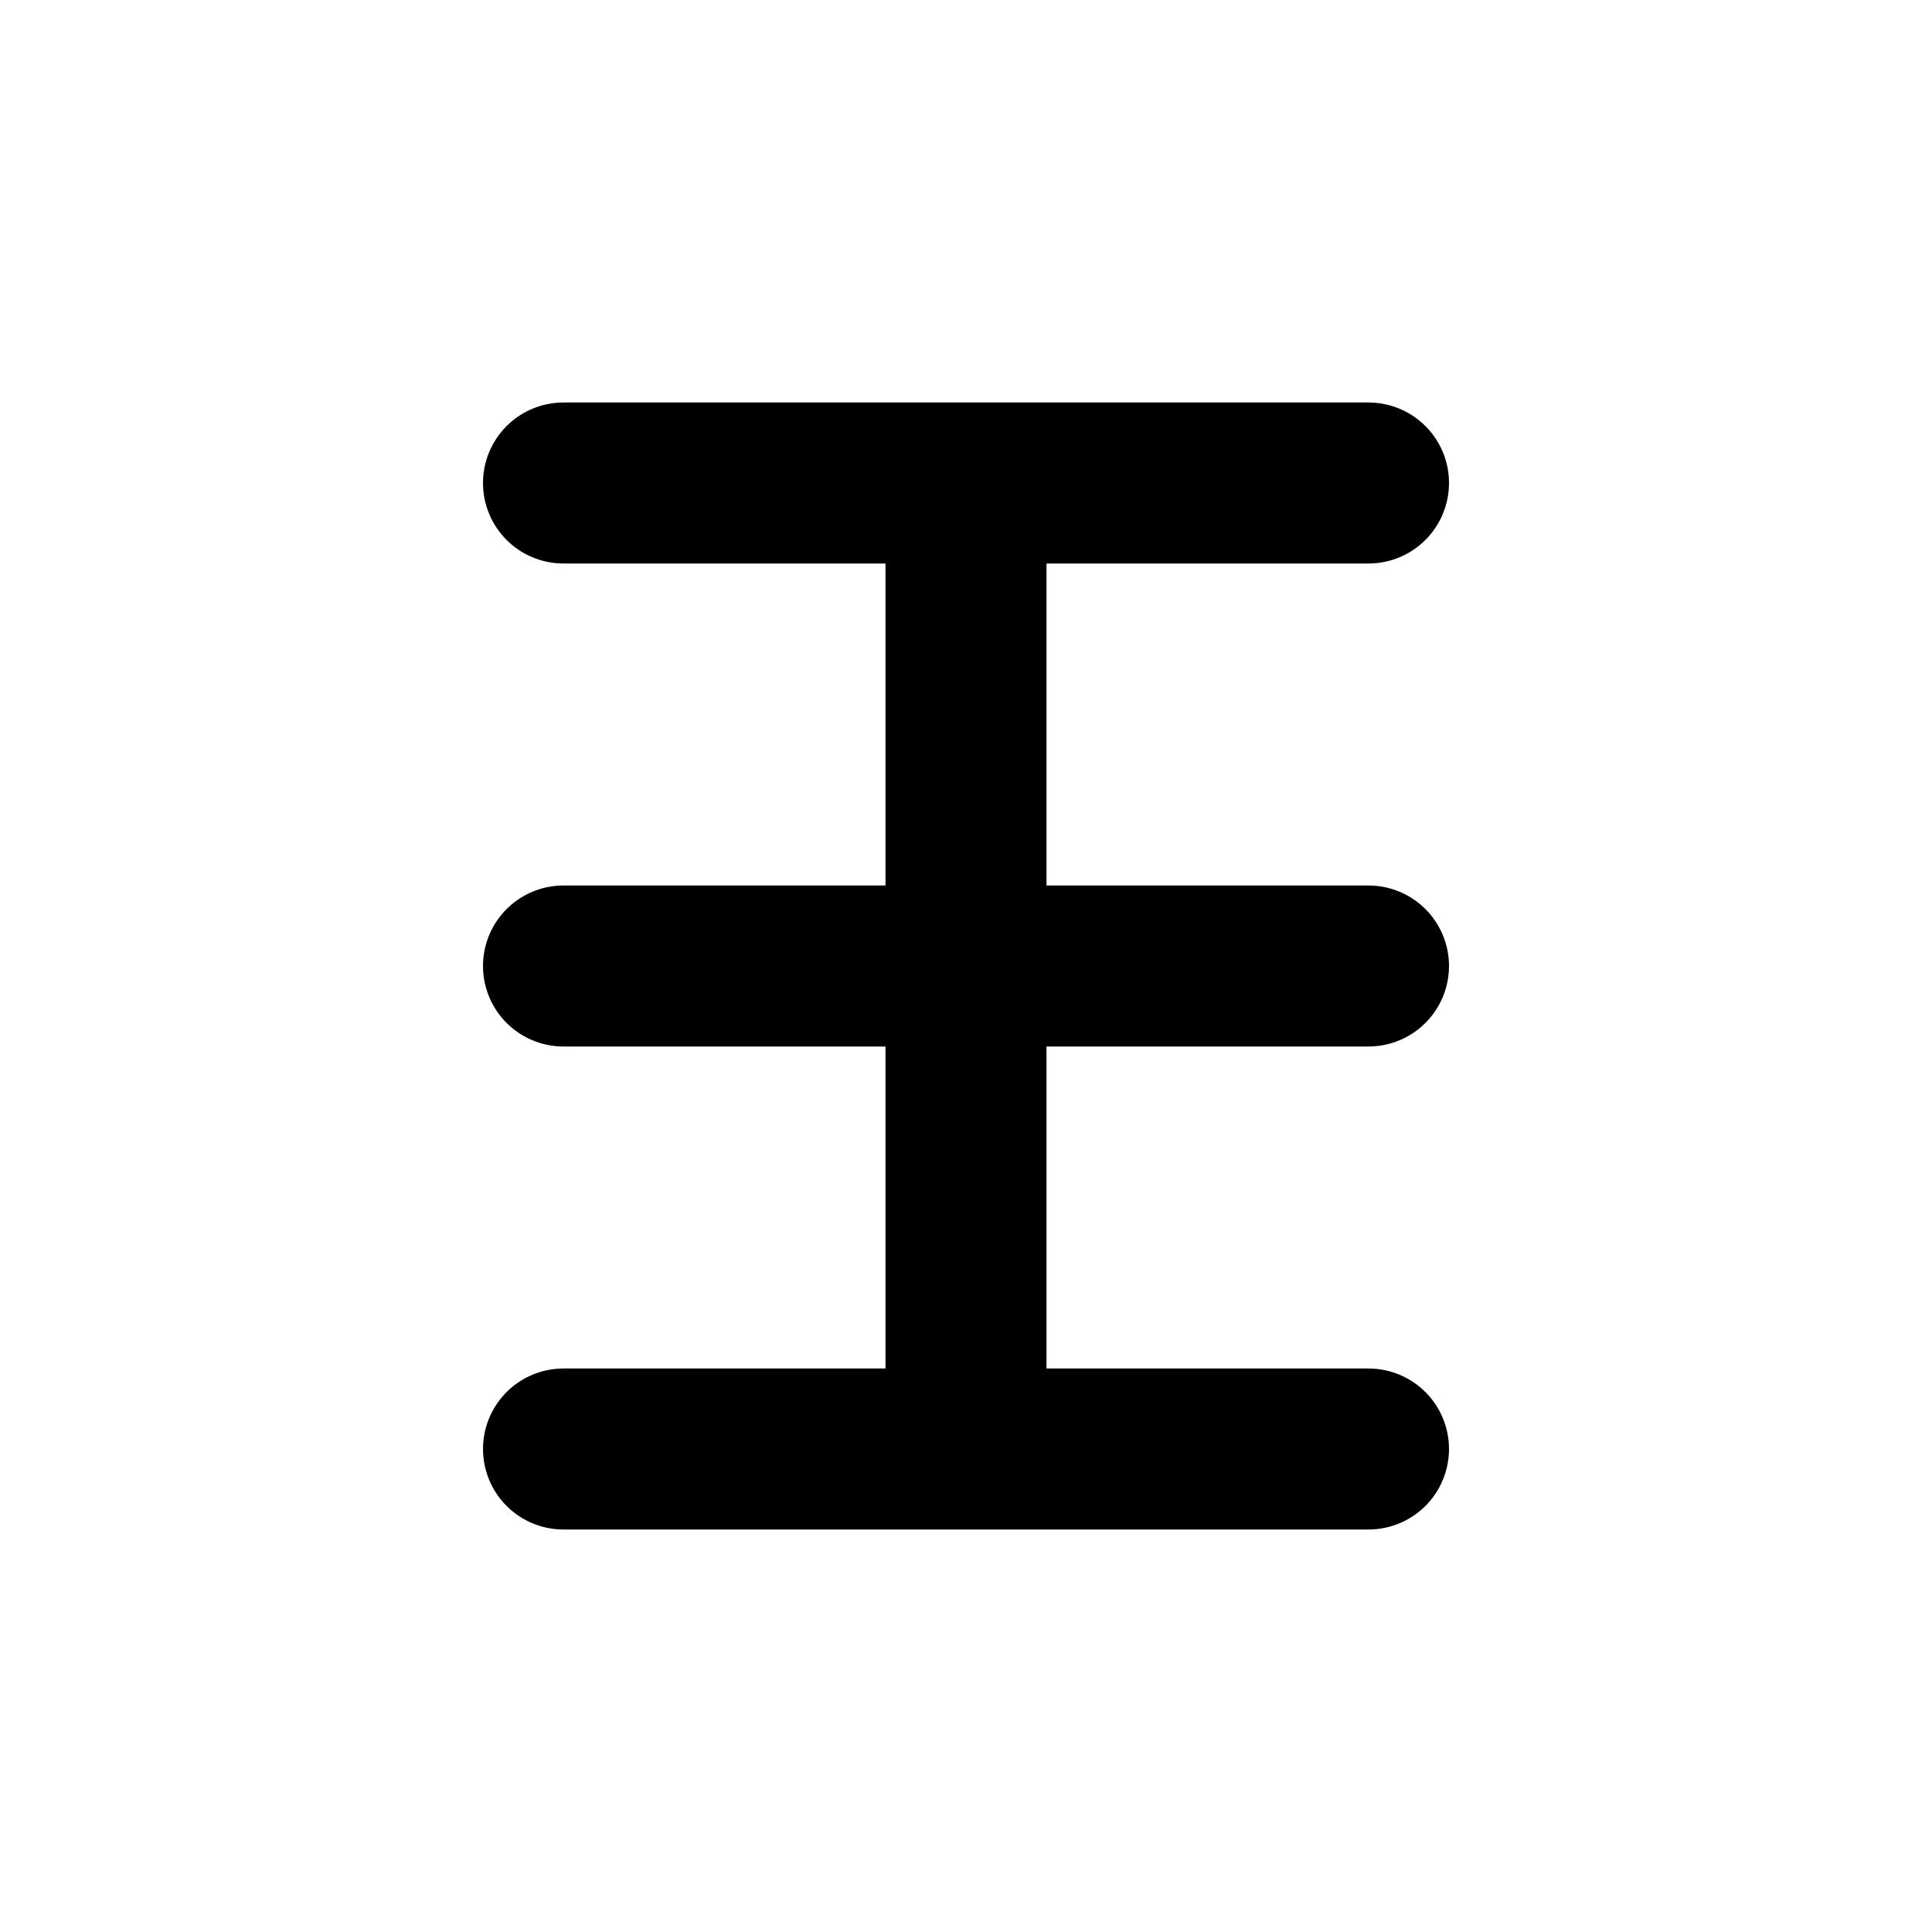 <?xml version="1.0" encoding="UTF-8"?>
<svg width="24" height="24" viewBox="0 0 24 24" fill="none" xmlns="http://www.w3.org/2000/svg">
    <path d="M7 6H17M12 6V18M7 12H17M7 18H17" stroke="currentColor" stroke-width="2" stroke-linecap="round"/>
</svg>
